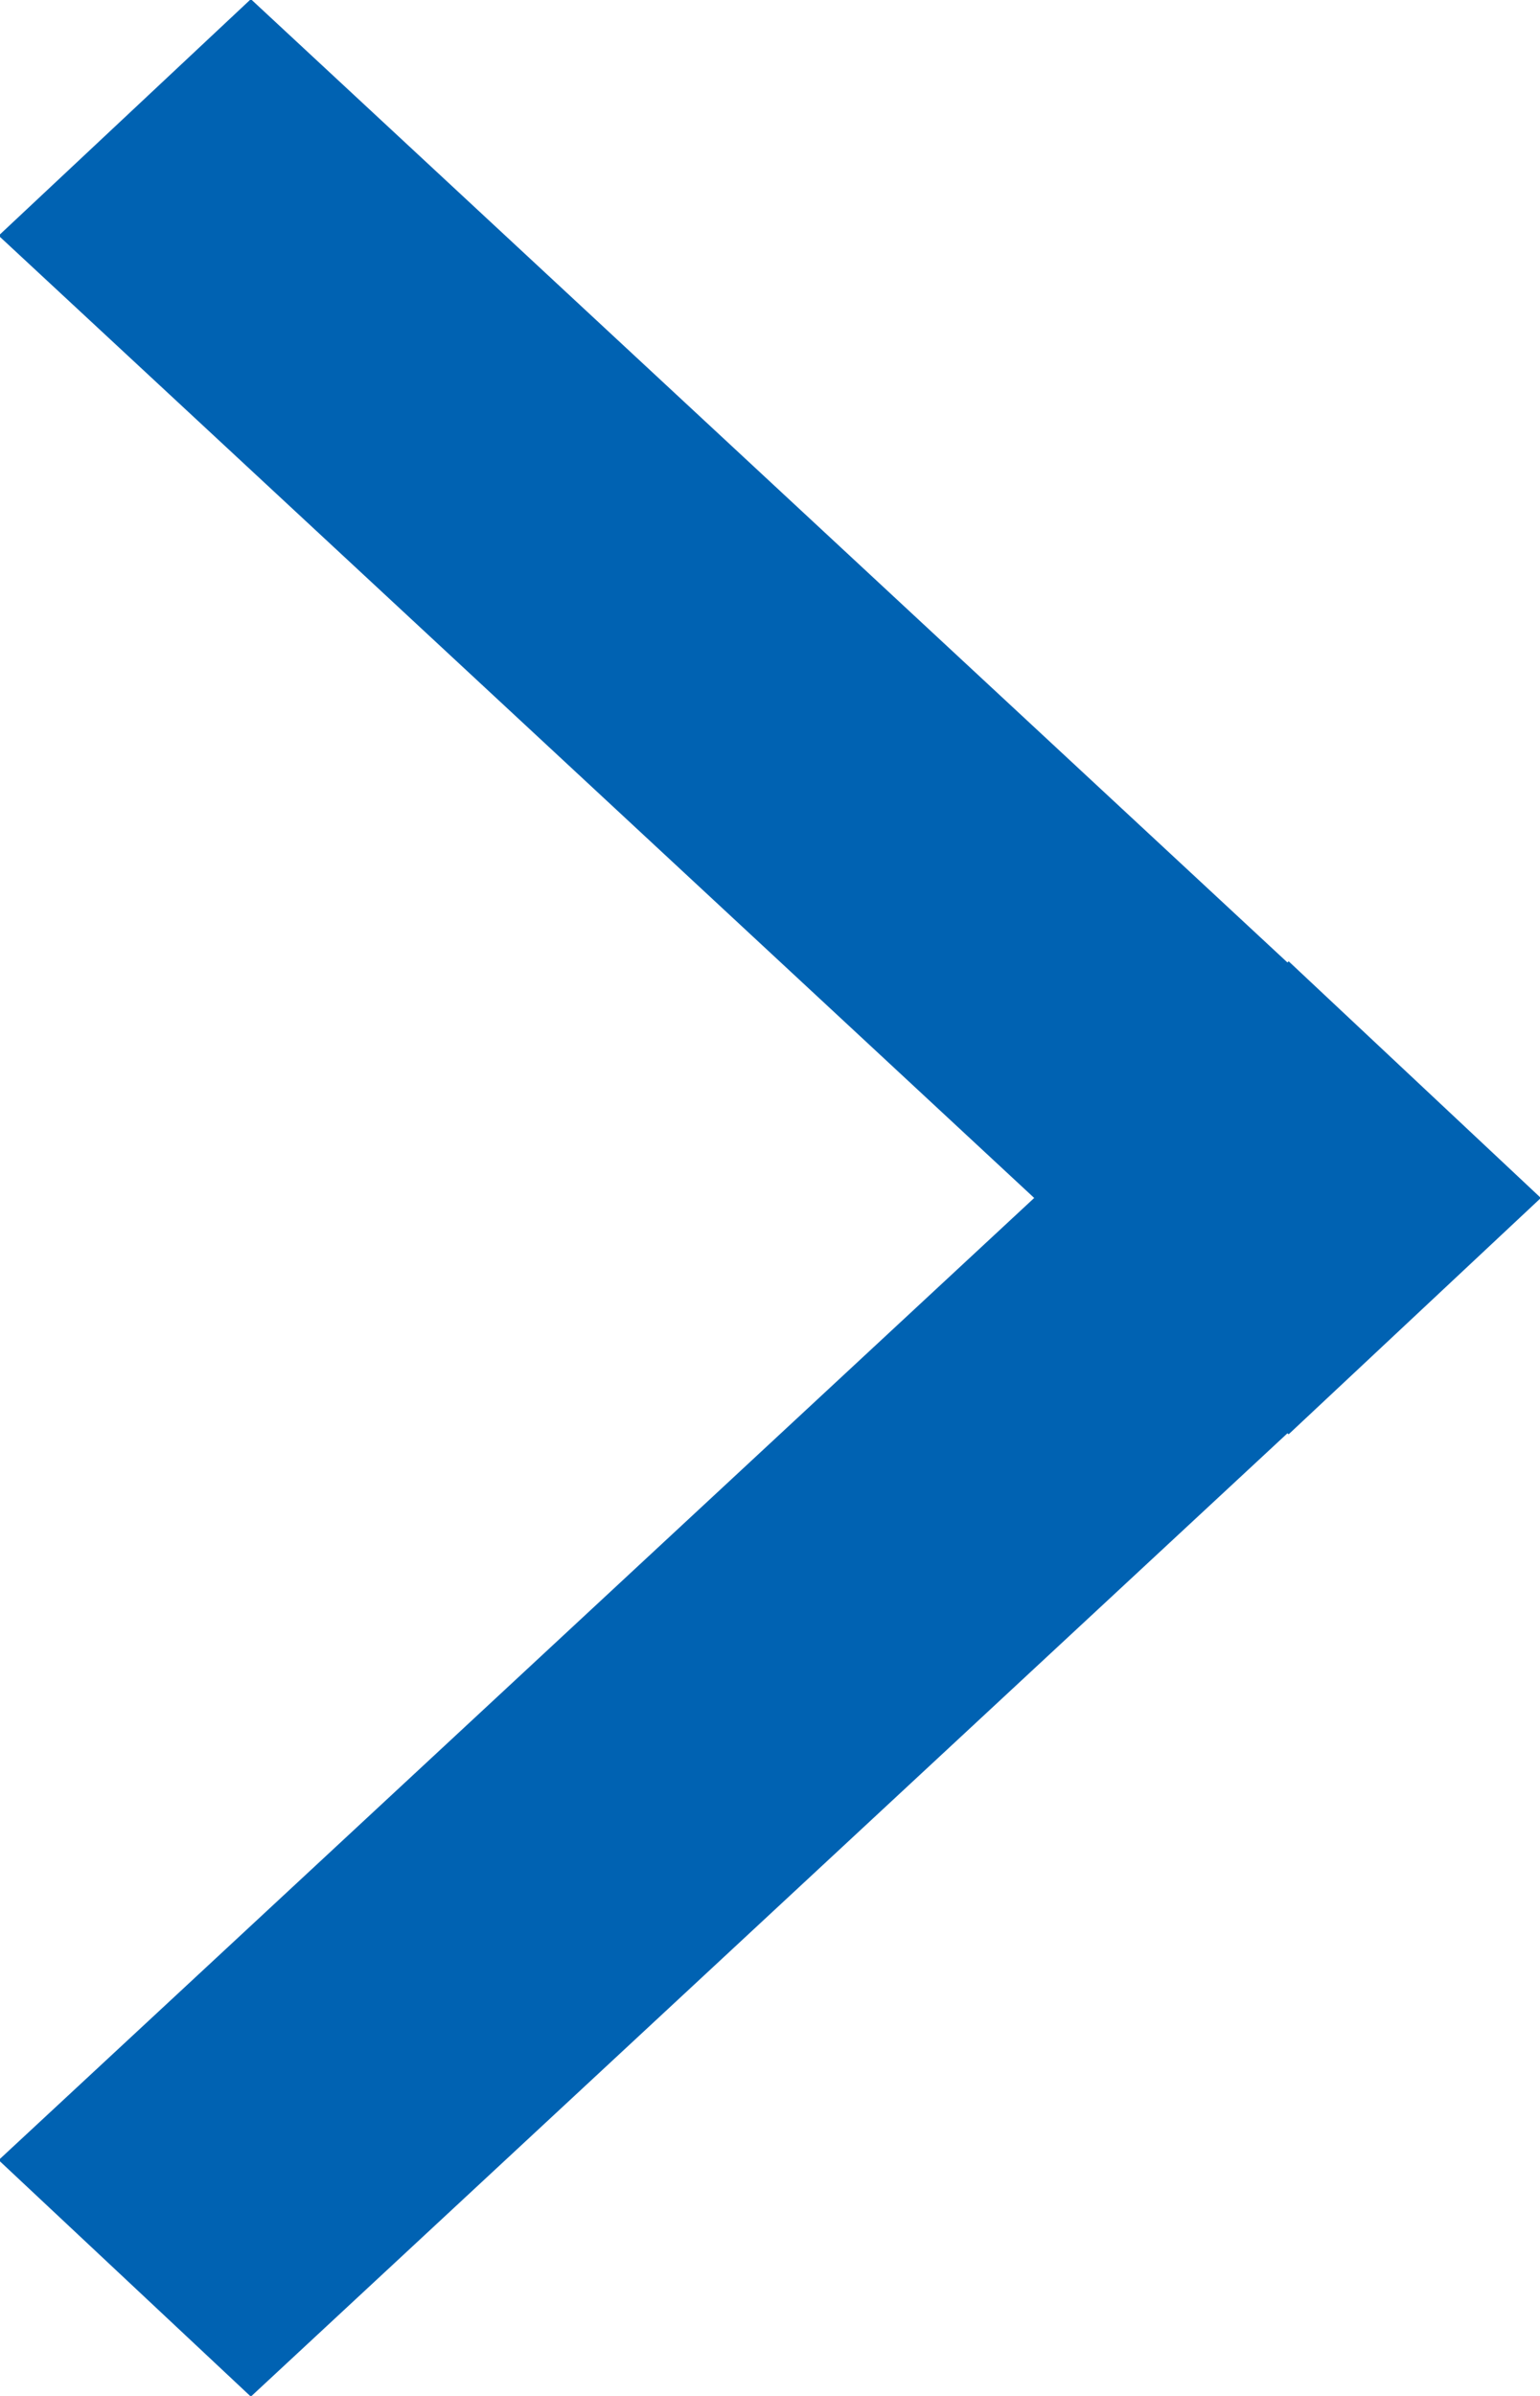 <svg xmlns="http://www.w3.org/2000/svg" width="9" height="14" viewBox="0 0 9 14"><g><g><path fill="#0062b2" d="M1.466 14.004l-1.474-1.382L6.044 7-.008 1.377 1.466-.005l6.058 5.629.007-.007L9.005 7 7.531 8.381l-.007-.006z"/></g></g></svg>